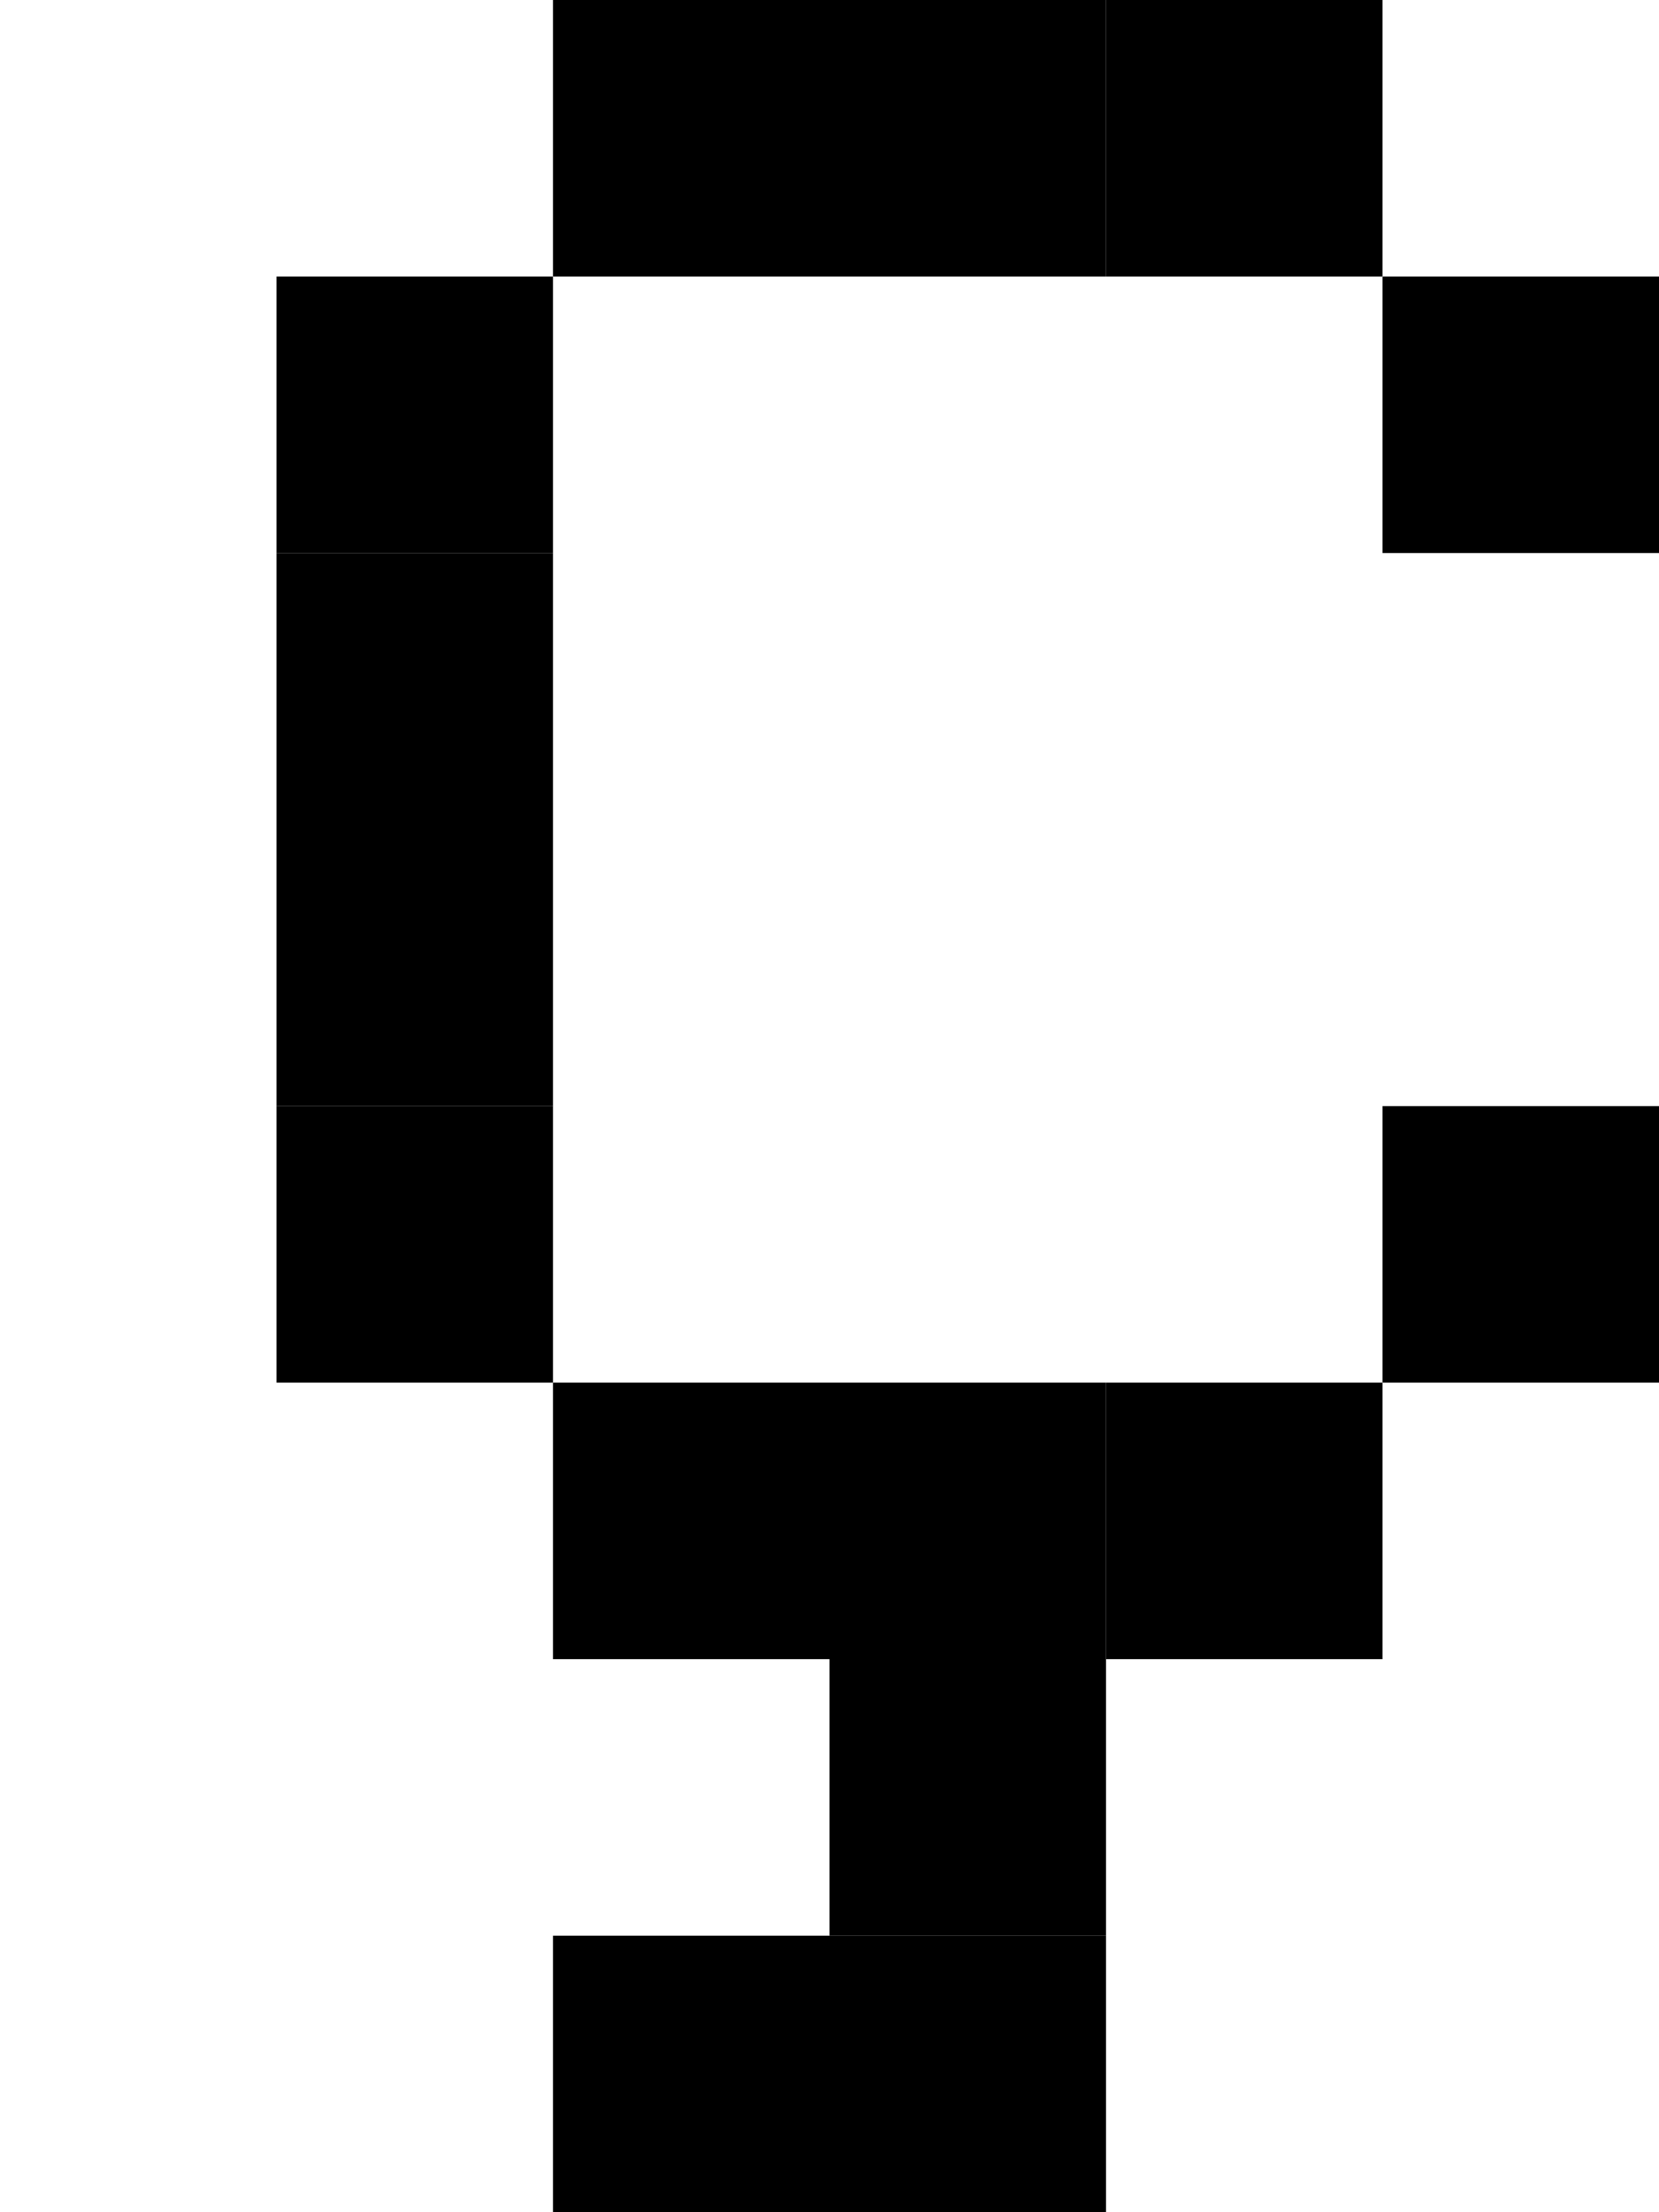 <!DOCTYPE svg PUBLIC "-//W3C//DTD SVG 1.1//EN" "http://www.w3.org/Graphics/SVG/1.1/DTD/svg11.dtd">
<svg width="60" height="80" xmlns="http://www.w3.org/2000/svg" xmlns:xlink= "http://www.w3.org/1999/xlink">
<rect x="20" y="0" width="10" height="10" fill="#000"/>
<rect x="30" y="0" width="10" height="10" fill="#000"/>
<rect x="40" y="0" width="10" height="10" fill="#000"/>
<rect x="10" y="10" width="10" height="10" fill="#000"/>
<rect x="50" y="10" width="10" height="10" fill="#000"/>
<rect x="10" y="20" width="10" height="10" fill="#000"/>
<rect x="10" y="30" width="10" height="10" fill="#000"/>
<rect x="10" y="40" width="10" height="10" fill="#000"/>
<rect x="50" y="40" width="10" height="10" fill="#000"/>
<rect x="20" y="50" width="10" height="10" fill="#000"/>
<rect x="30" y="50" width="10" height="10" fill="#000"/>
<rect x="40" y="50" width="10" height="10" fill="#000"/>
<rect x="30" y="60" width="10" height="10" fill="#000"/>
<rect x="20" y="70" width="10" height="10" fill="#000"/>
<rect x="30" y="70" width="10" height="10" fill="#000"/>
</svg>
